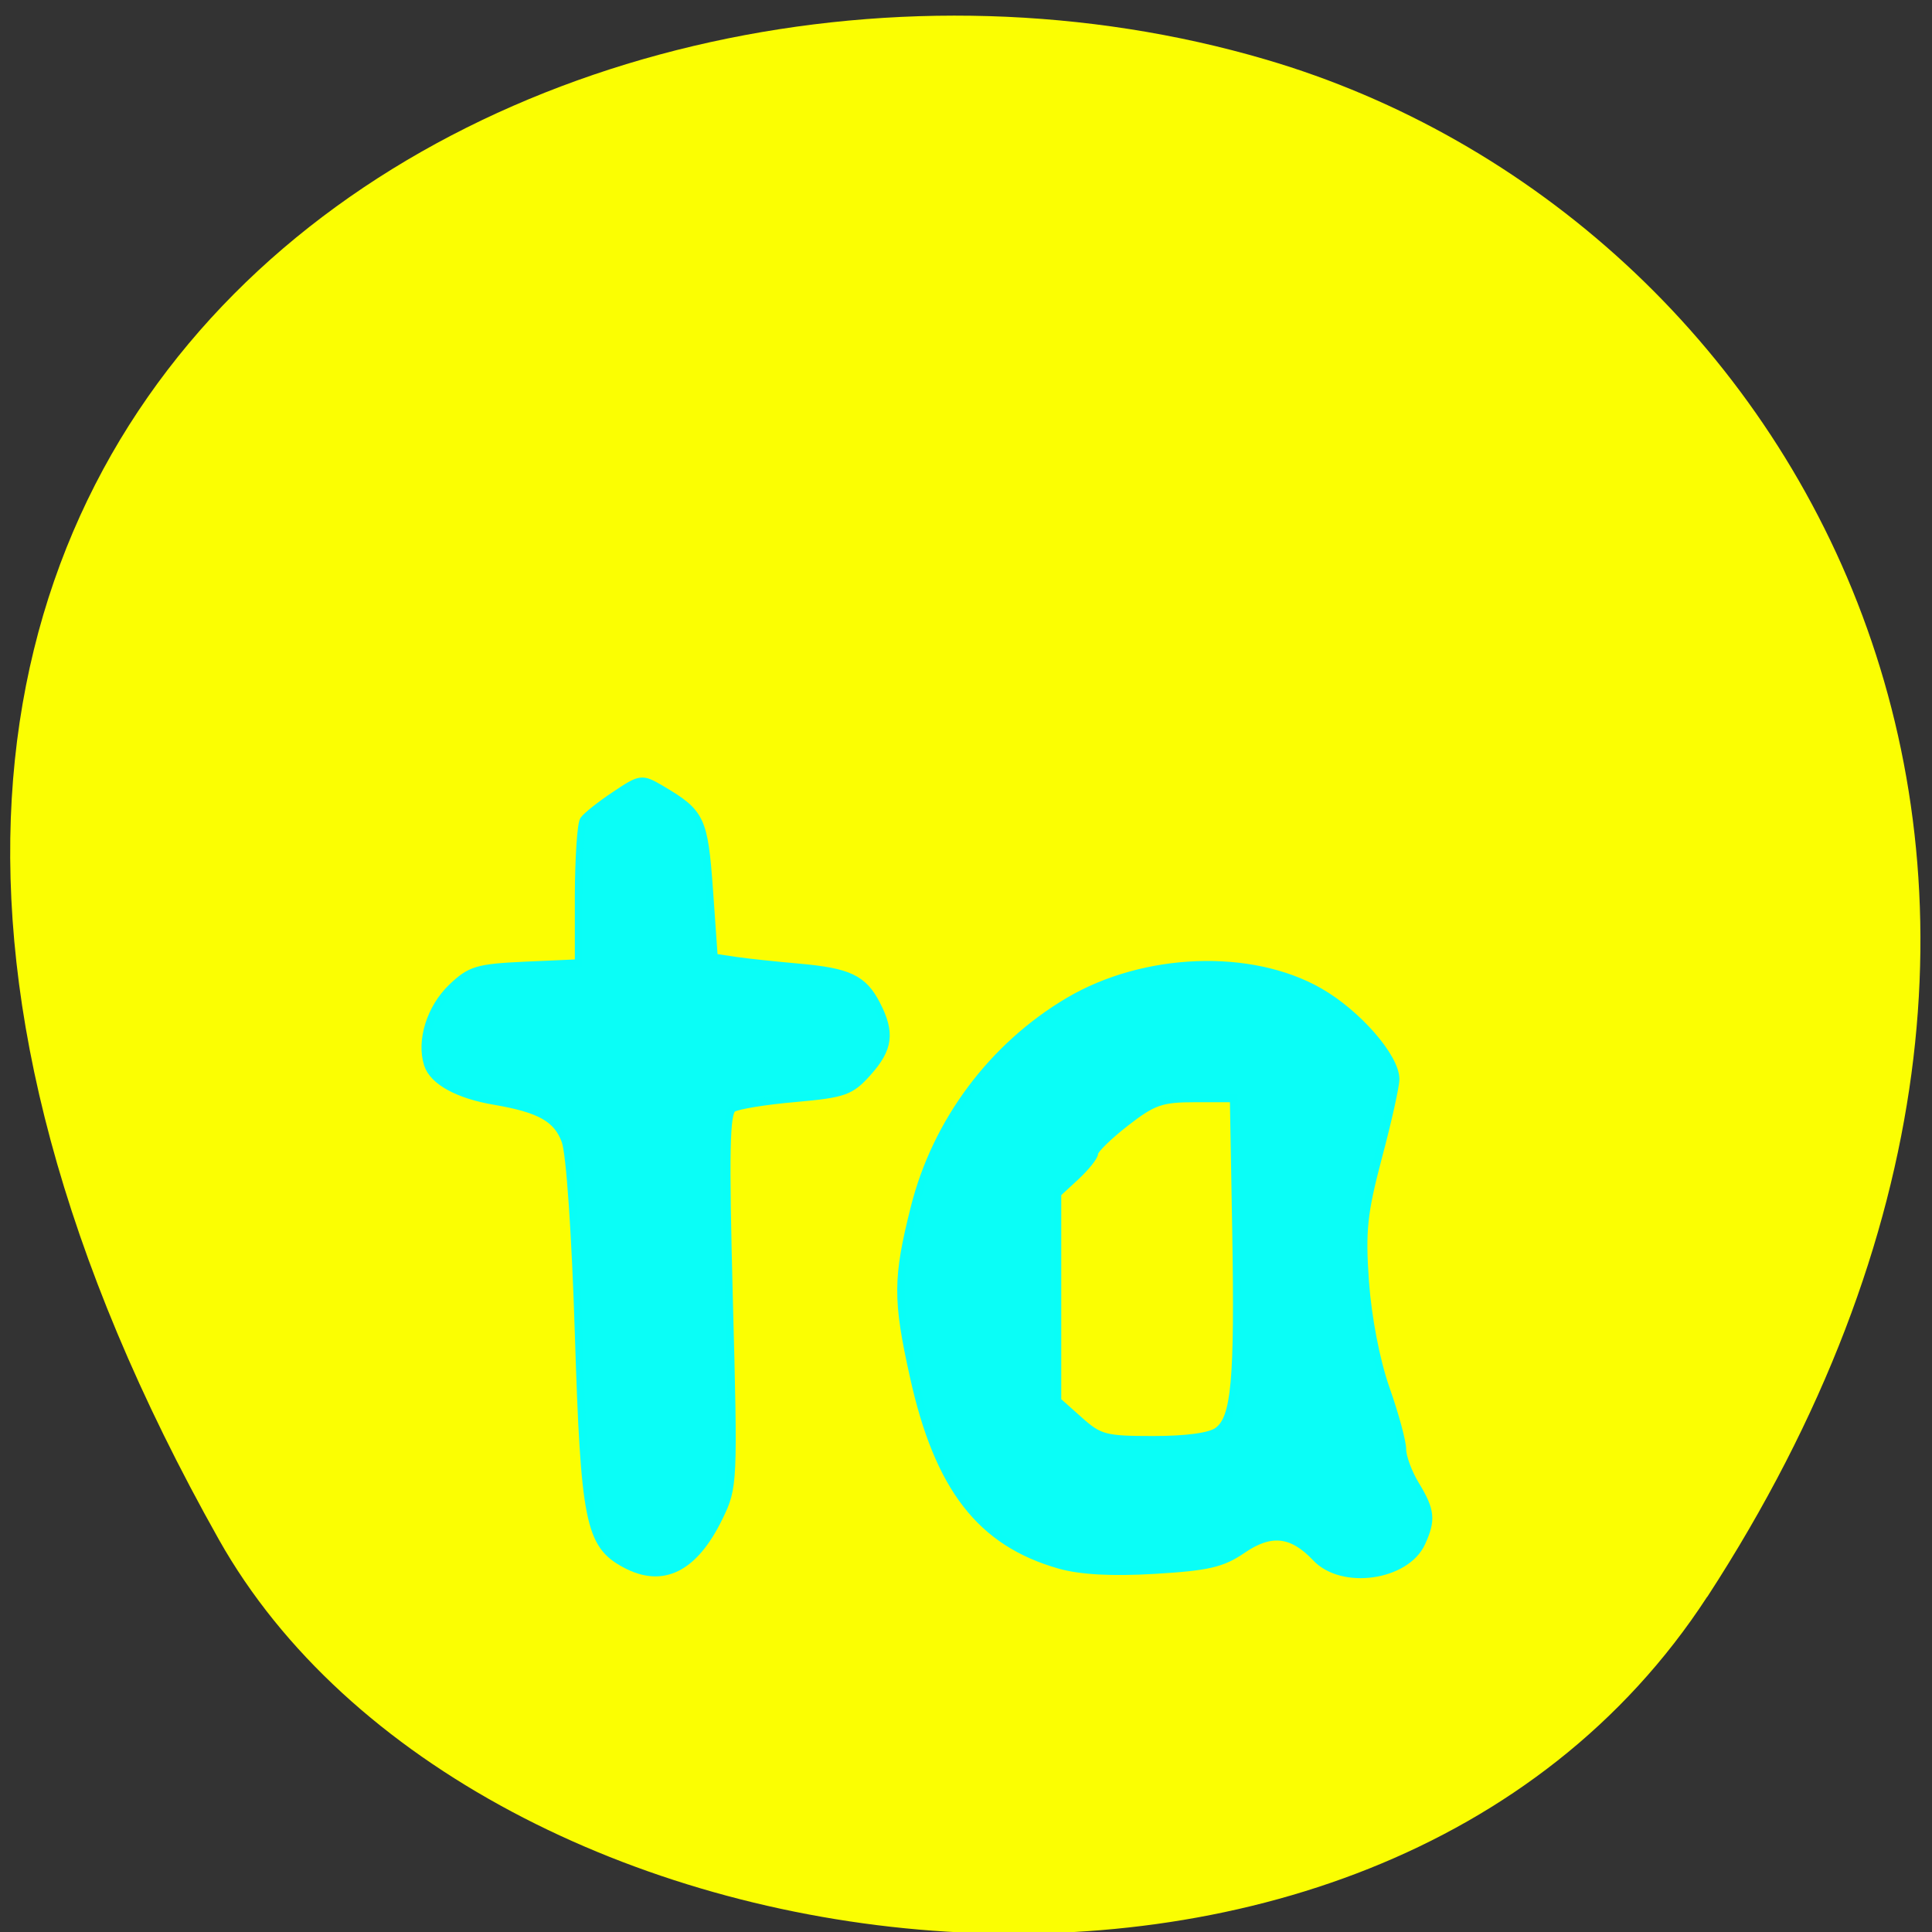 
<svg xmlns="http://www.w3.org/2000/svg" xmlns:xlink="http://www.w3.org/1999/xlink" width="48px" height="48px" viewBox="0 0 48 48" version="1.1">
<rect x="0" y="0" width="48" height="48" fill="#333333" stroke="none"/>
<g id="surface1">
<path style=" stroke:none;fill-rule:nonzero;fill:rgb(98.431%,99.608%,0.784%);fill-opacity:1;" d="M 42.418 39.672 C 54.094 21.715 44.672 5.359 31.453 1.48 C 13.672 -3.742 -10.469 9.977 5.438 38.25 C 11.762 49.484 34.098 52.457 42.414 39.672 Z M 42.418 39.672 "/>
<path style="fill-rule:evenodd;fill:rgb(3.922%,99.608%,96.863%);fill-opacity:1;stroke-width:1.011;stroke-linecap:butt;stroke-linejoin:miter;stroke:rgb(3.529%,99.608%,96.863%);stroke-opacity:1;stroke-miterlimit:4;" d="M 88.736 201.357 C 84.049 198.815 83.424 195.669 82.653 170.961 C 82.236 157.69 81.507 147.107 80.903 145.482 C 79.82 142.503 77.528 141.232 71.591 140.211 C 66.736 139.399 63.424 137.586 62.716 135.357 C 61.716 132.232 63.07 127.899 65.903 125.19 C 68.341 122.857 69.278 122.586 75.611 122.294 L 82.653 121.982 L 82.653 113.003 C 82.674 108.065 82.966 103.586 83.32 103.065 C 83.674 102.544 85.528 101.065 87.445 99.794 C 90.82 97.524 90.986 97.503 93.486 98.961 C 98.861 102.128 99.216 102.878 99.903 112.336 L 100.528 121.232 L 103.32 121.649 C 104.841 121.878 108.611 122.274 111.674 122.544 C 118.341 123.128 120.257 124.024 122.028 127.461 C 123.945 131.19 123.674 133.274 120.861 136.419 C 118.591 138.961 117.757 139.253 111.278 139.836 C 107.382 140.169 103.674 140.774 103.028 141.169 C 102.111 141.732 102.007 146.711 102.528 166.524 C 103.174 190.711 103.132 191.232 101.236 195.149 C 97.924 202.003 93.736 204.086 88.736 201.357 Z M 88.736 201.357 " transform="matrix(0.188,0,0,0.188,-1.162,0.996)"/>
<path style="fill-rule:evenodd;fill:rgb(3.922%,99.608%,96.863%);fill-opacity:1;stroke-width:1.011;stroke-linecap:butt;stroke-linejoin:miter;stroke:rgb(3.529%,99.608%,96.863%);stroke-opacity:1;stroke-miterlimit:4;" d="M 146.257 201.524 C 135.778 198.565 130.174 191.315 126.924 176.586 C 124.674 166.44 124.695 163.628 127.028 154.336 C 129.882 142.94 137.341 132.961 147.424 127.003 C 157.424 121.107 171.486 120.586 180.528 125.753 C 185.57 128.628 190.611 134.419 190.611 137.315 C 190.611 138.211 189.591 142.836 188.32 147.586 C 186.361 155.024 186.111 157.315 186.591 164.107 C 186.945 168.878 188.007 174.44 189.32 178.211 C 190.528 181.628 191.507 185.232 191.507 186.253 C 191.507 187.253 192.299 189.399 193.278 190.982 C 195.299 194.315 195.424 195.565 194.049 198.565 C 192.007 203.065 183.549 204.274 180.07 200.544 C 176.945 197.232 174.111 196.919 170.361 199.503 C 167.695 201.336 165.778 201.774 158.757 202.19 C 153.111 202.524 149.007 202.294 146.257 201.524 Z M 167.111 183.815 C 169.424 182.128 169.861 177.19 169.528 157.336 L 169.216 139.857 L 164.132 139.857 C 159.632 139.857 158.57 140.232 154.924 143.065 C 152.653 144.836 150.799 146.649 150.799 147.107 C 150.799 147.544 149.695 148.919 148.361 150.169 L 145.924 152.419 L 145.924 179.836 L 148.82 182.419 C 151.486 184.794 152.236 184.982 158.591 184.982 C 162.945 184.982 166.091 184.565 167.111 183.815 Z M 167.111 183.815 " transform="matrix(0.188,0,0,0.188,-1.162,0.996)"/>
</g>
</svg>
